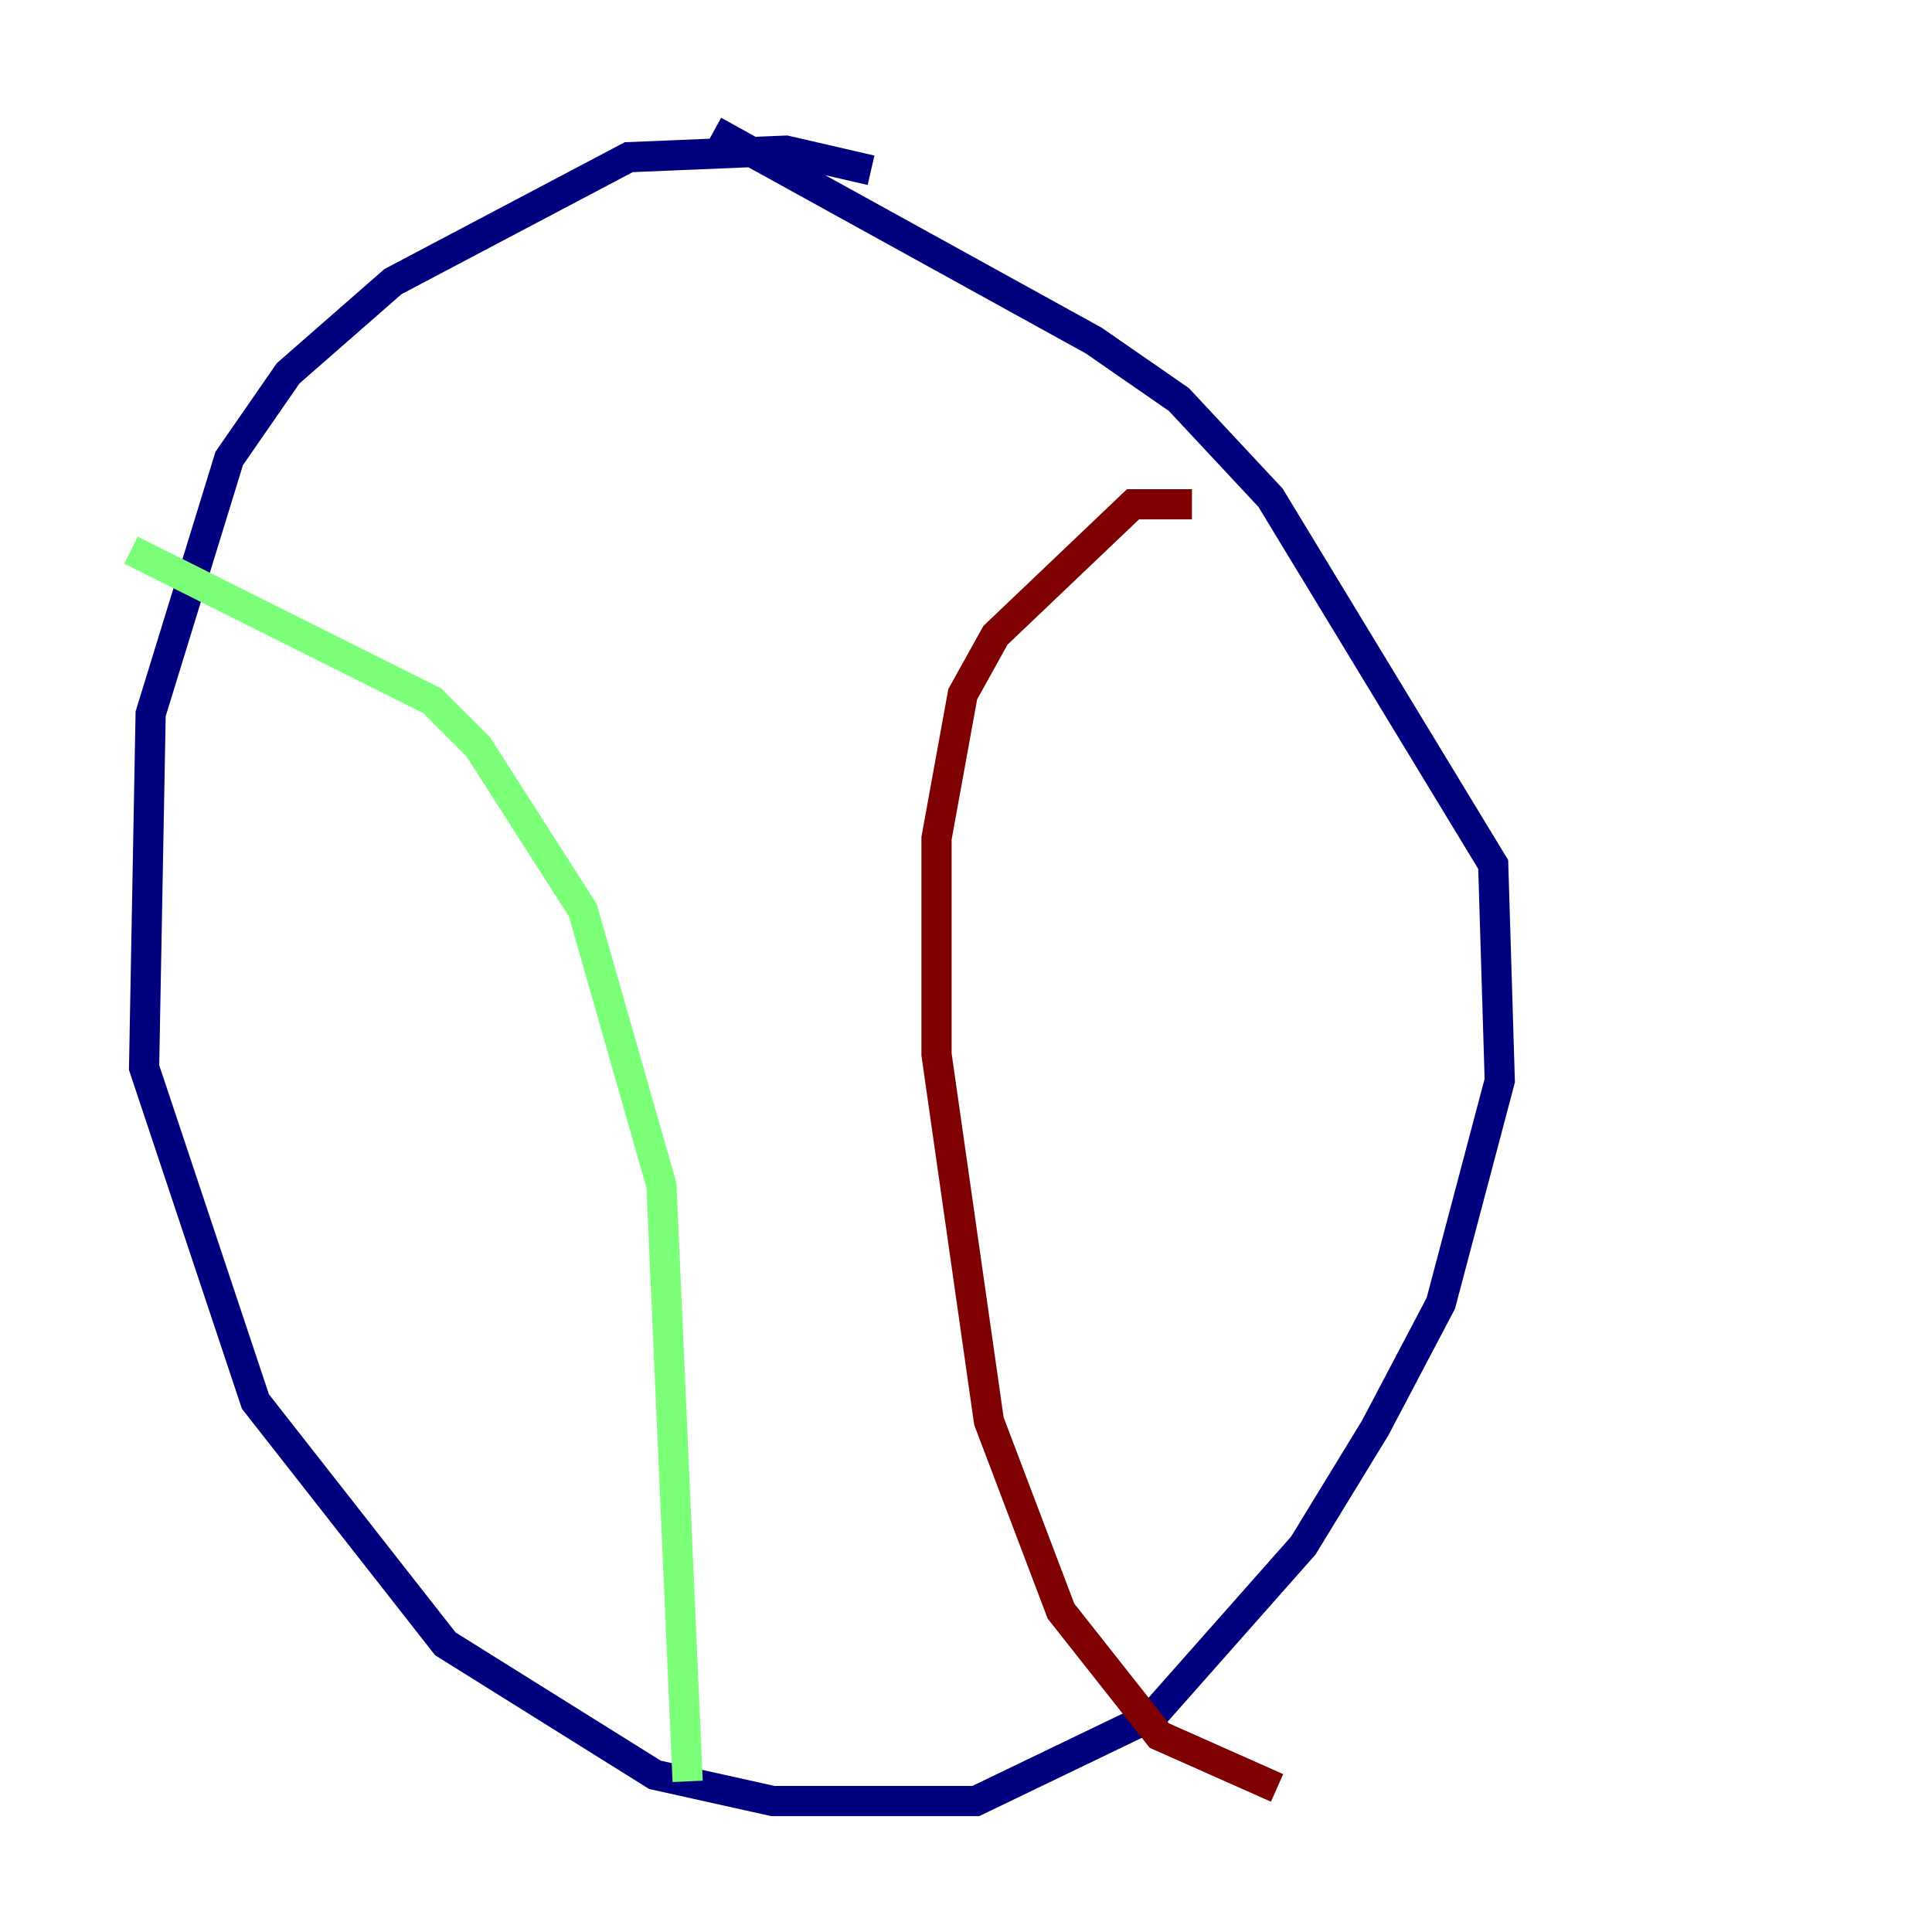 <?xml version="1.0" encoding="utf-8" ?>
<svg baseProfile="tiny" height="128" version="1.2" viewBox="0,0,128,128" width="128" xmlns="http://www.w3.org/2000/svg" xmlns:ev="http://www.w3.org/2001/xml-events" xmlns:xlink="http://www.w3.org/1999/xlink"><defs /><polyline fill="none" points="57.709,11.281 52.068,9.98 41.654,10.414 26.034,18.658 19.091,24.732 15.186,30.373 9.98,47.295 9.546,70.725 16.922,92.854 29.505,108.909 43.39,117.586 51.2,119.322 64.651,119.322 76.366,113.681 86.346,102.4 91.119,94.59 95.458,86.346 99.363,71.593 98.929,57.275 84.176,32.976 78.102,26.468 72.461,22.563 47.295,8.678" stroke="#00007f" stroke-width="2" /><polyline fill="none" points="8.678,36.447 28.637,46.427 31.675,49.464 38.617,60.312 43.824,78.536 45.559,118.02" stroke="#7cff79" stroke-width="2" /><polyline fill="none" points="78.969,33.41 75.064,33.41 65.953,42.088 63.783,45.993 62.047,55.539 62.047,69.858 65.519,94.156 70.291,106.739 76.8,114.983 84.61,118.454" stroke="#7f0000" stroke-width="2" /></svg>